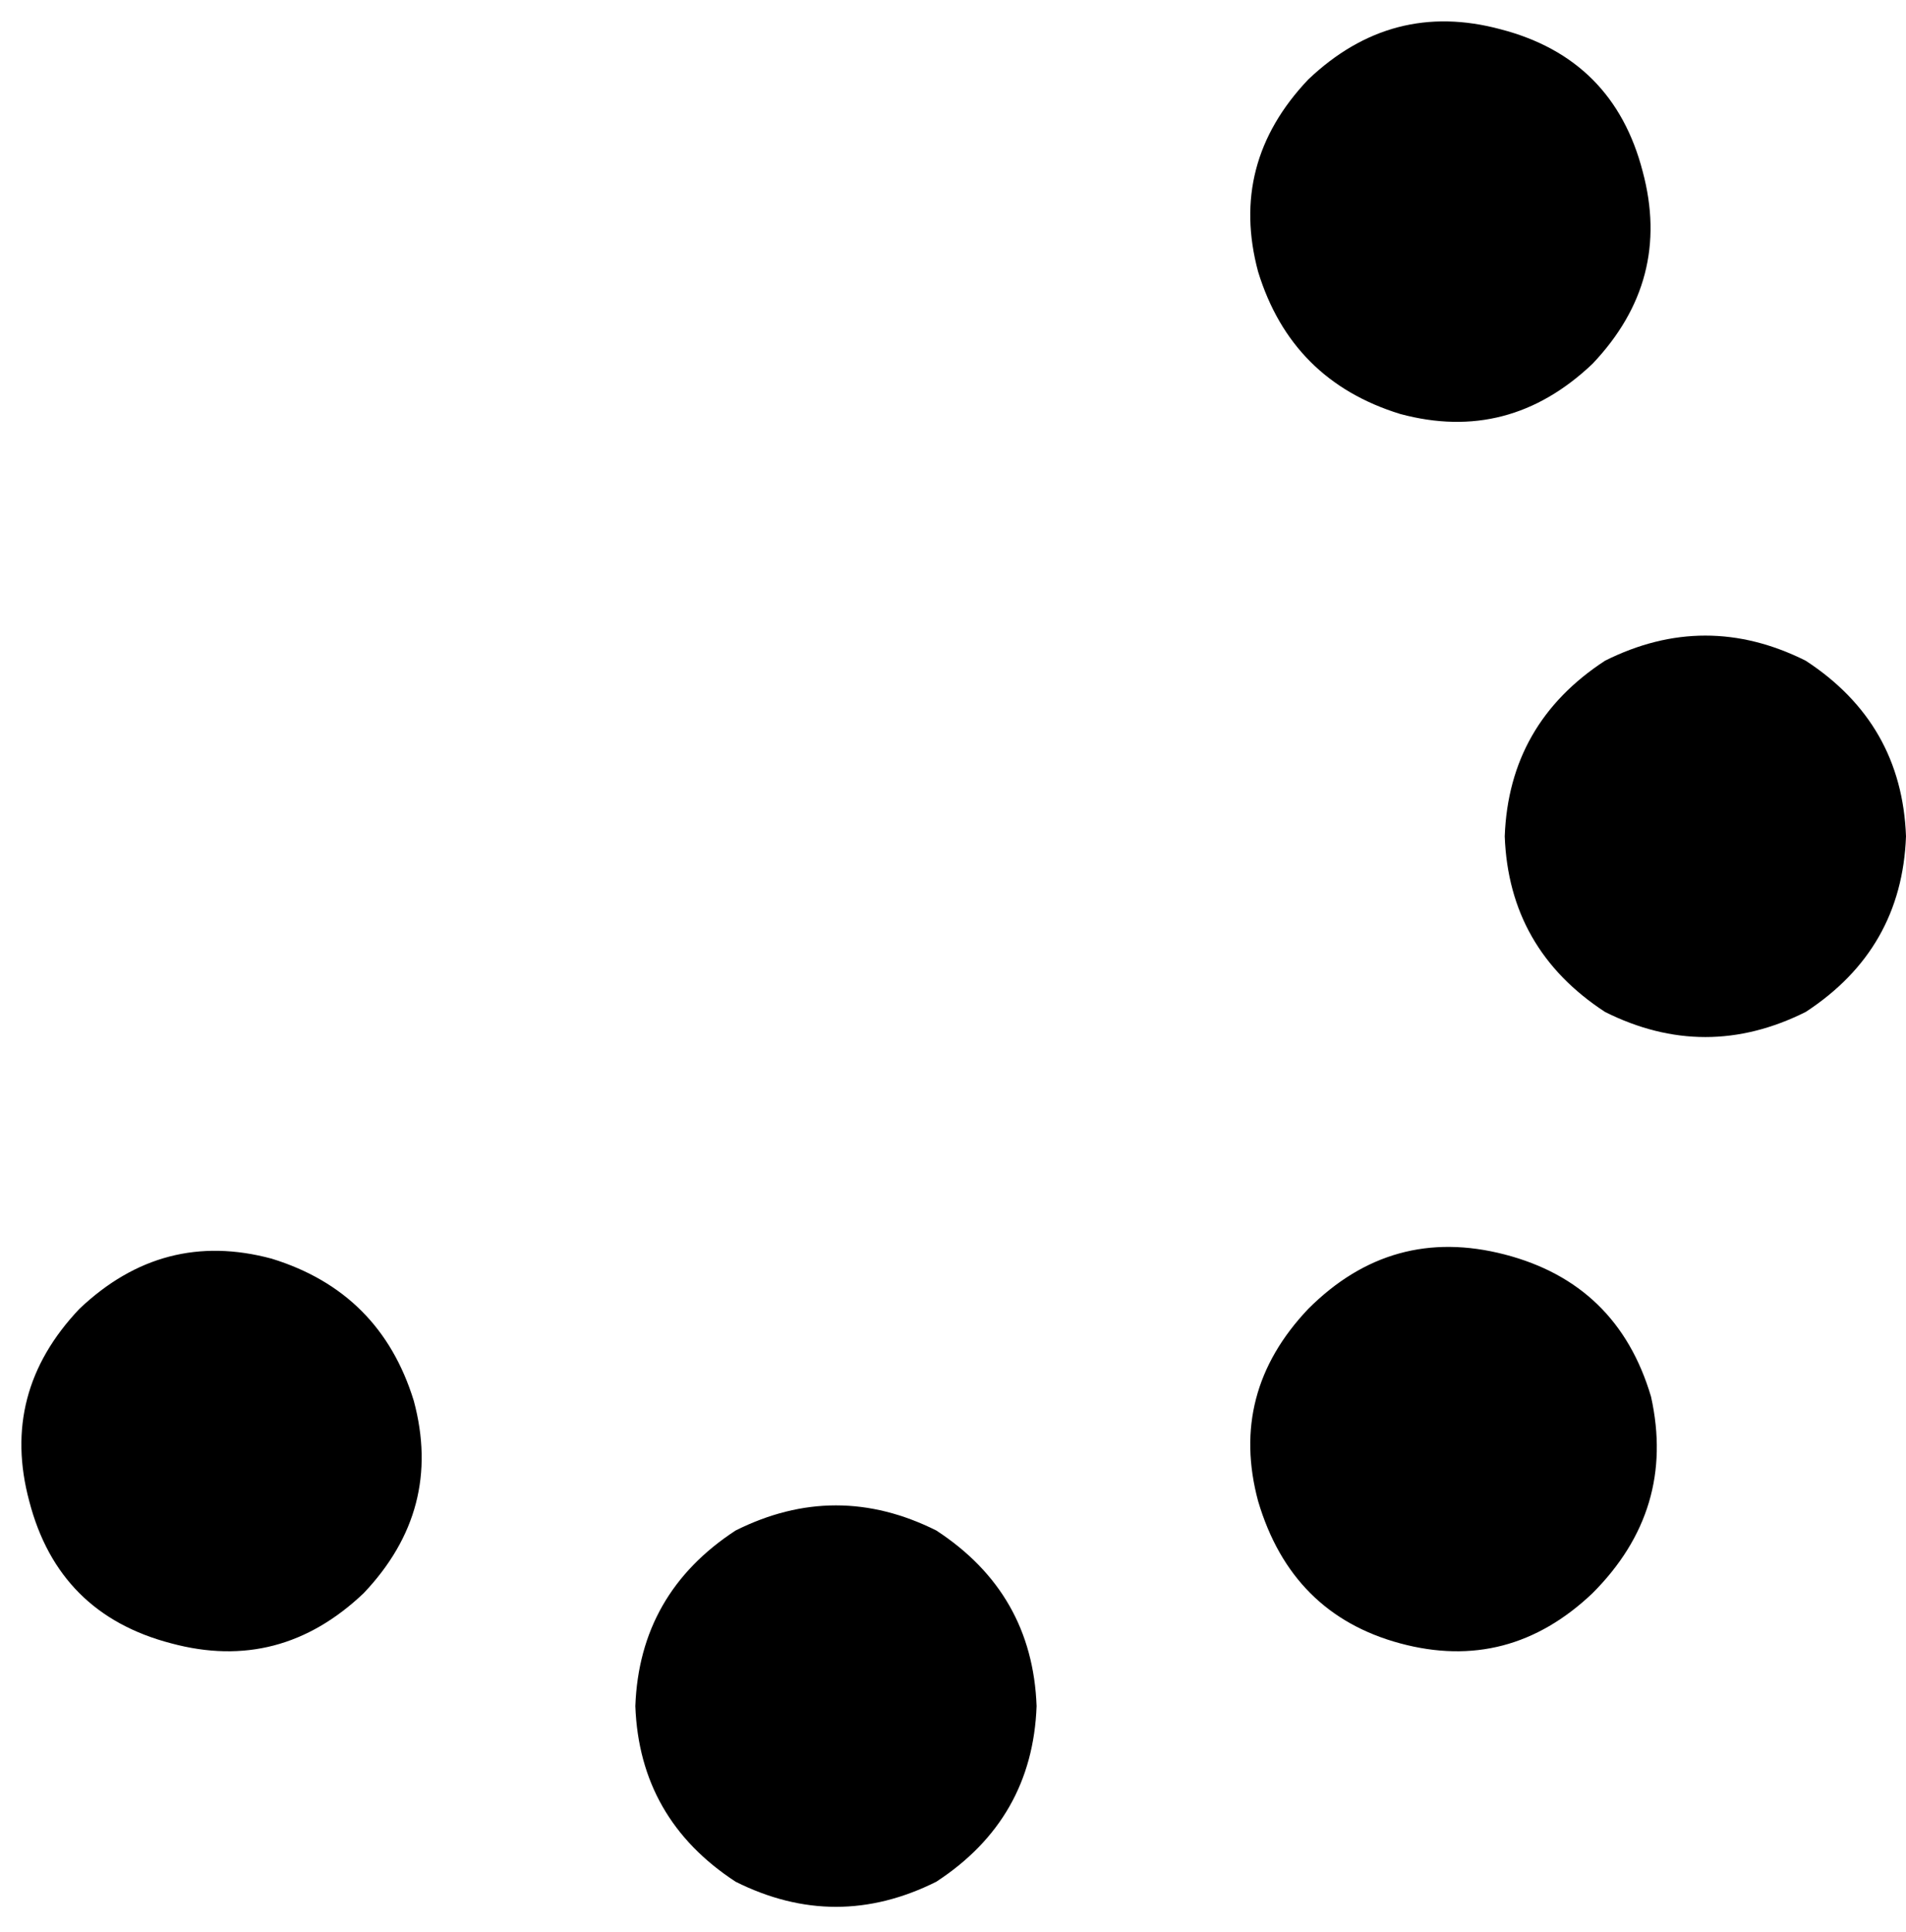 <svg xmlns="http://www.w3.org/2000/svg" viewBox="0 0 456 462">
    <path d="M 313 19 Q 333 0 359 7 Q 386 14 393 41 Q 400 67 381 87 Q 361 106 335 99 Q 309 91 301 65 Q 294 39 313 19 L 313 19 Z M 360 200 Q 361 173 384 158 Q 408 146 432 158 Q 455 173 456 200 Q 455 227 432 242 Q 408 254 384 242 Q 361 227 360 200 L 360 200 Z M 152 408 Q 153 381 176 366 Q 200 354 224 366 Q 247 381 248 408 Q 247 435 224 450 Q 200 462 176 450 Q 153 435 152 408 L 152 408 Z M 19 313 Q 39 294 65 301 Q 91 309 99 335 Q 106 361 87 381 Q 67 400 41 393 Q 14 386 7 359 Q 0 333 19 313 L 19 313 Z M 313 313 Q 333 293 360 300 Q 387 307 395 334 Q 401 361 381 381 Q 361 400 335 393 Q 309 386 301 359 Q 294 333 313 313 L 313 313 Z"/>
</svg>

